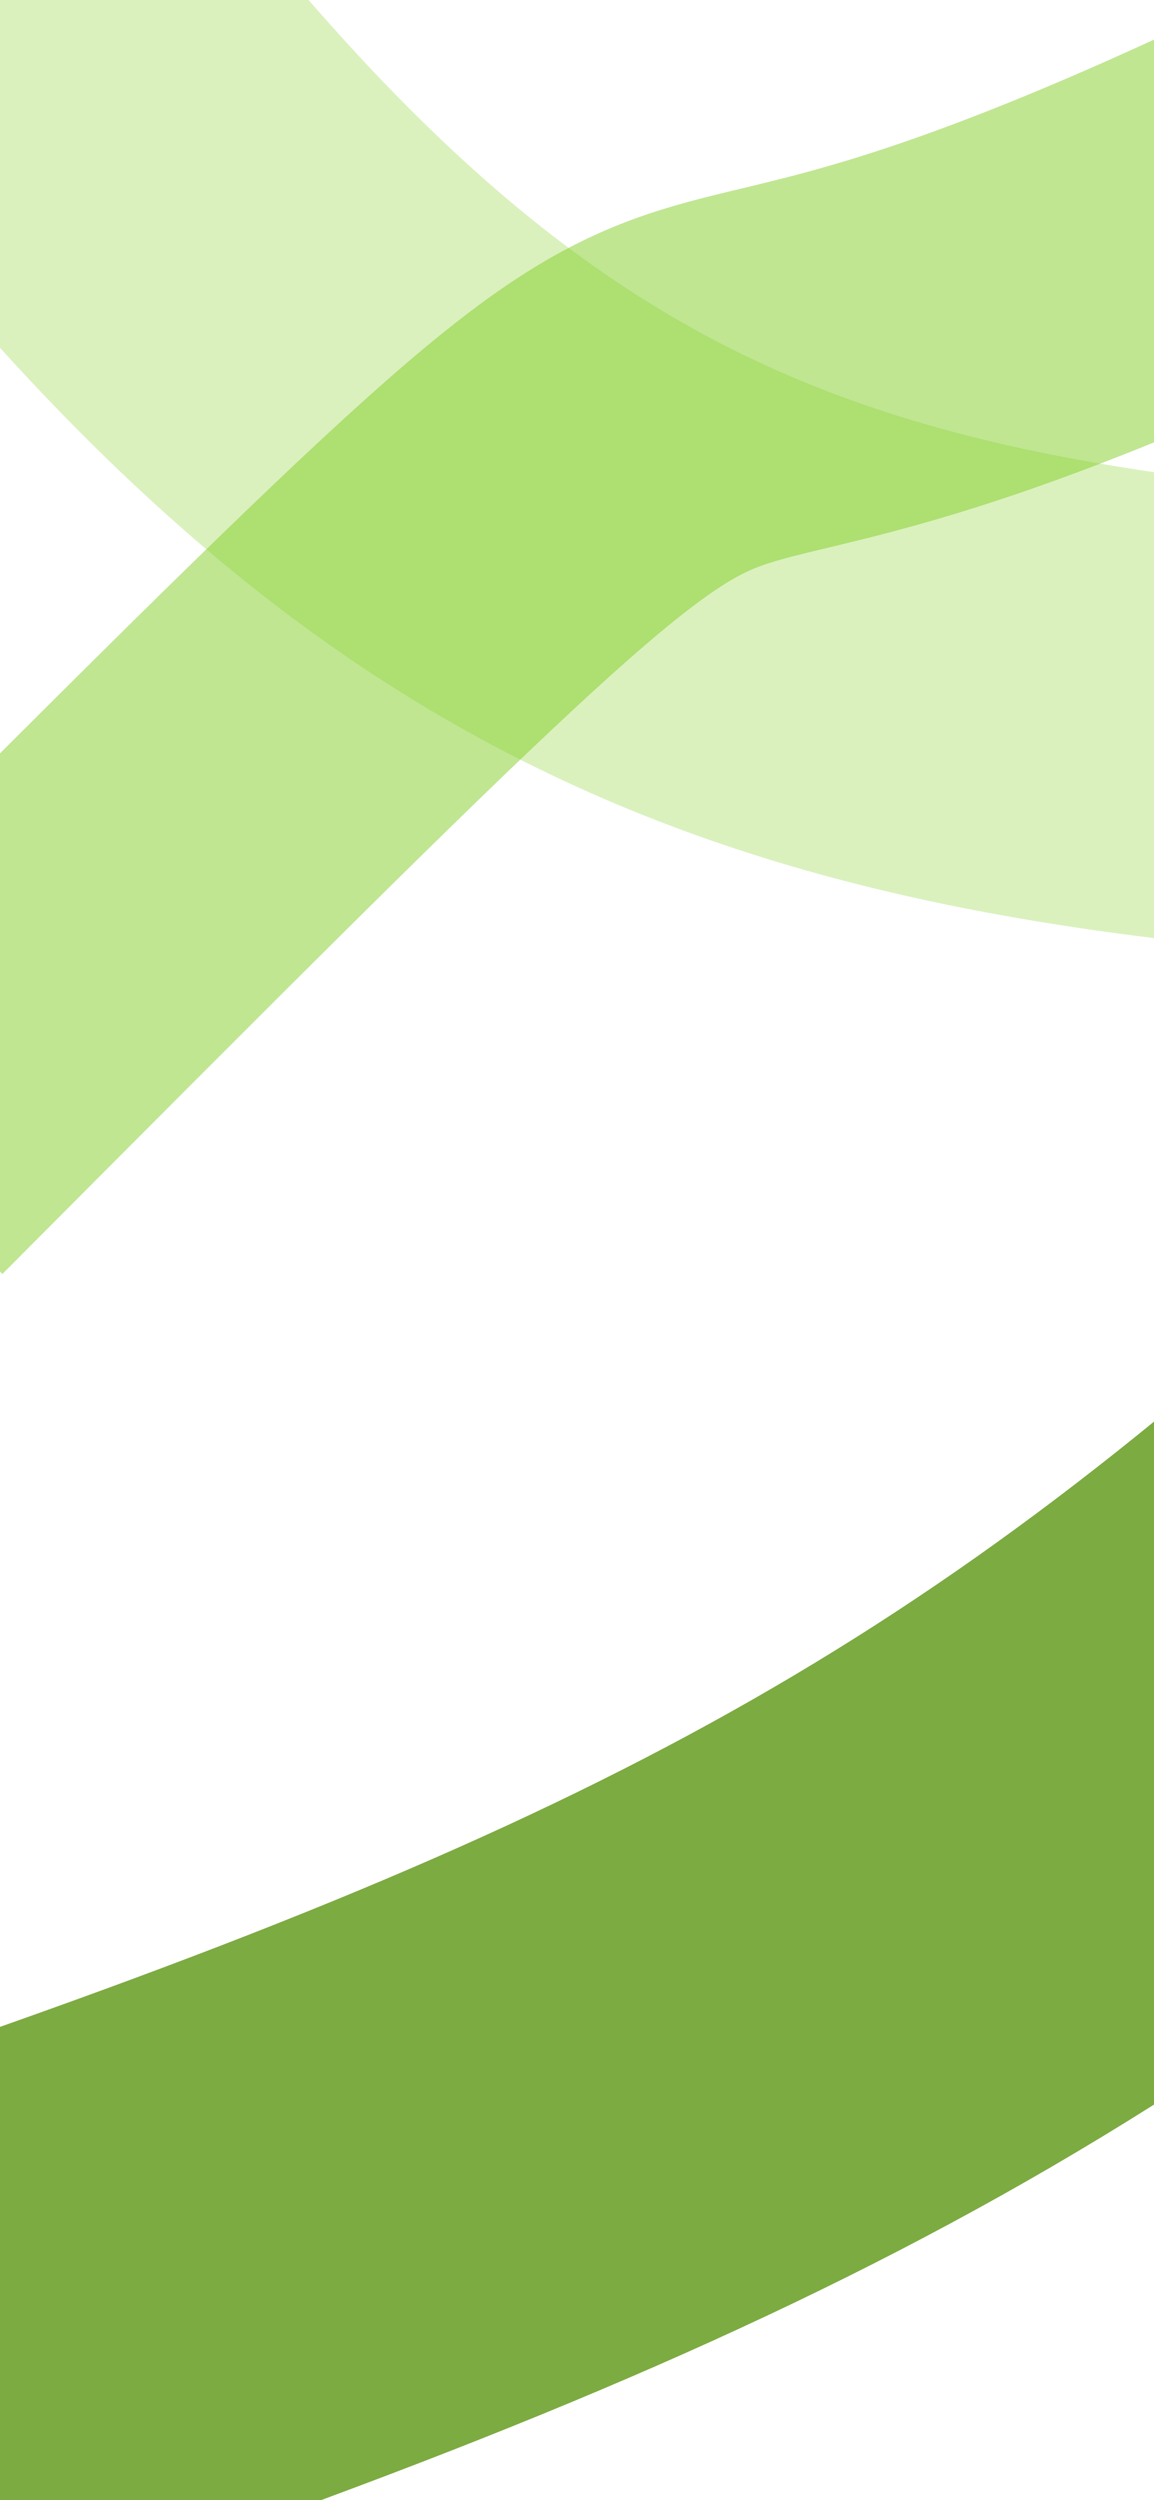 <svg width="375" height="812" viewBox="0 0 375 812" fill="none" xmlns="http://www.w3.org/2000/svg">
<rect x="0" y="0" width="375" height="812" fill="#333333" stroke="none"/>
<g clip-path="url(#clip0)">
<rect width="375" height="812" fill="white"/>
<path d="M-41.733 371.43C329.236 -1.037 121.37 210.077 464.874 35.973" stroke="#83CE27" stroke-opacity="0.5" stroke-width="120"/>
<path d="M-57.662 773.052C200.587 687.432 326.202 628.615 484.247 486.487" stroke="#7CAB41" stroke-width="180"/>
<path d="M-6.339 -13C141.347 183.555 253.444 226.978 482.444 238.18" stroke="#83CE27" stroke-opacity="0.3" stroke-width="150"/>
</g>
<defs>
<clipPath id="clip0">
<rect width="375" height="812" fill="white"/>
</clipPath>
</defs>
</svg>
